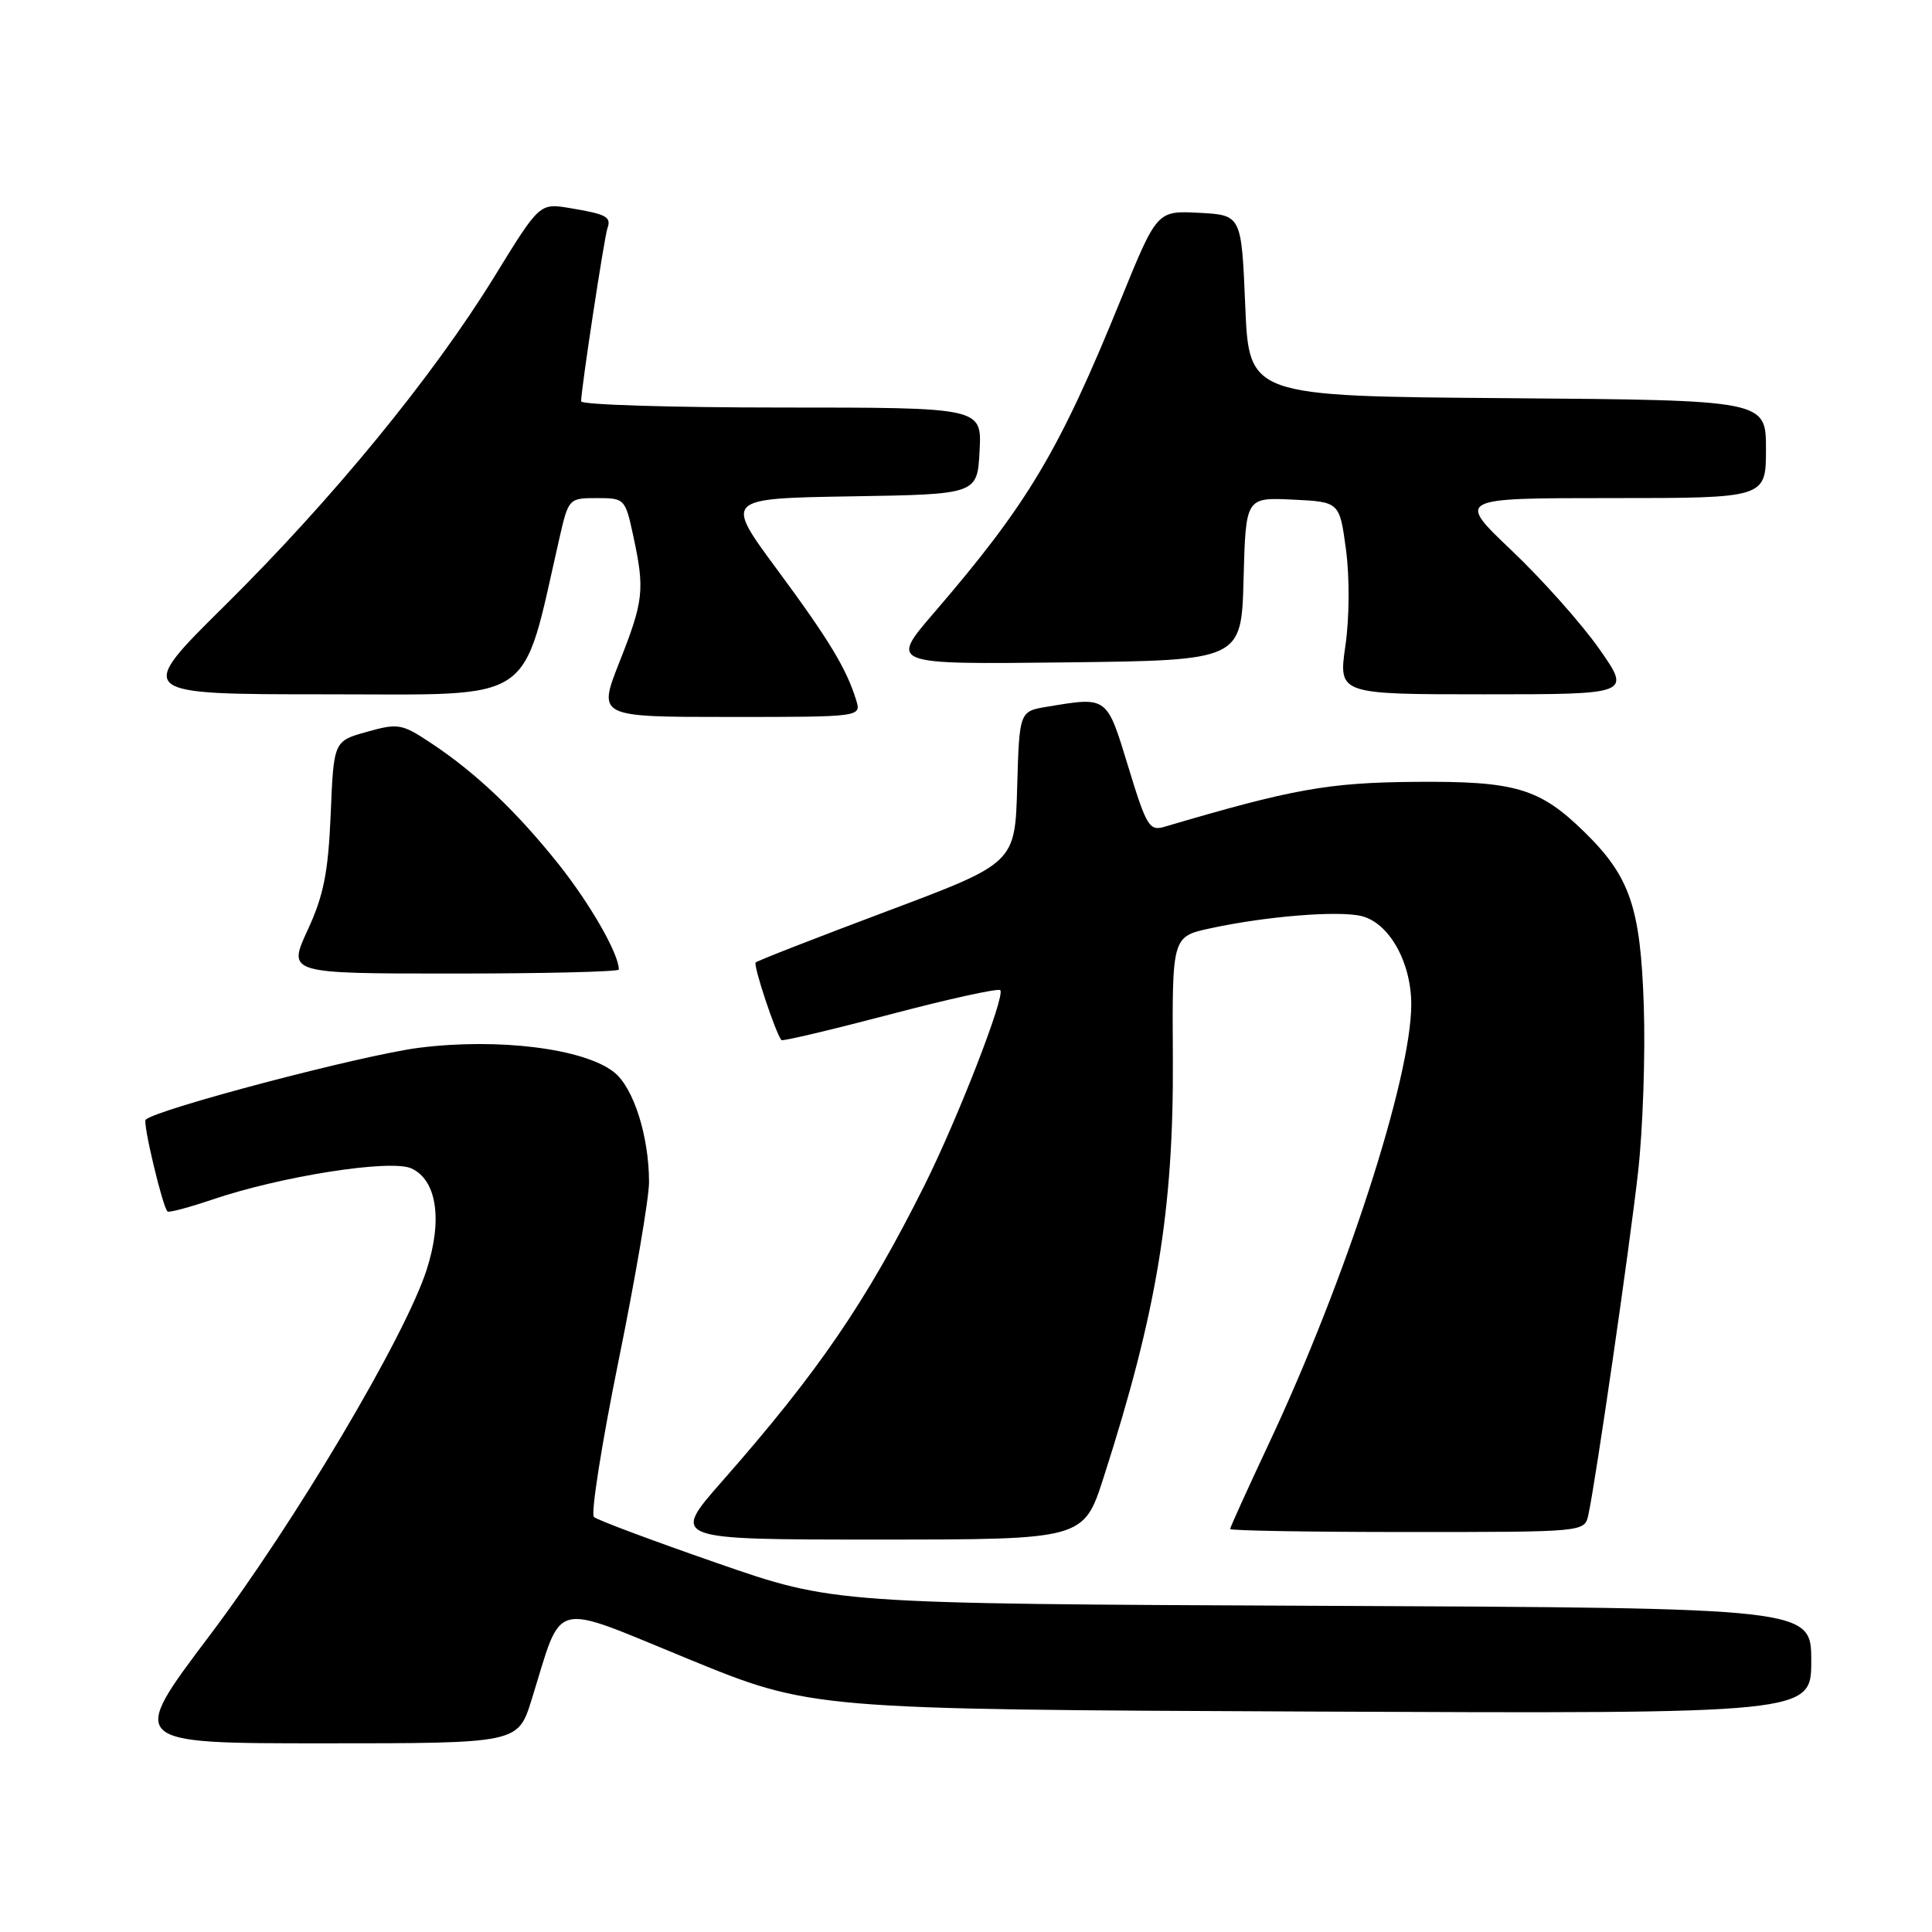 <?xml version="1.0" encoding="UTF-8" standalone="no"?>
<!DOCTYPE svg PUBLIC "-//W3C//DTD SVG 1.1//EN" "http://www.w3.org/Graphics/SVG/1.1/DTD/svg11.dtd" >
<svg xmlns="http://www.w3.org/2000/svg" xmlns:xlink="http://www.w3.org/1999/xlink" version="1.1" viewBox="0 0 256 256">
 <g >
 <path fill="currentColor"
d=" M 70.43 225.25 C 74.64 211.75 72.72 212.26 91.17 219.81 C 107.50 226.50 107.50 226.50 173.75 226.79 C 240.00 227.08 240.00 227.08 240.00 220.07 C 240.00 213.07 240.00 213.07 175.25 212.78 C 110.50 212.50 110.50 212.50 95.00 207.11 C 86.47 204.15 79.14 201.41 78.70 201.01 C 78.26 200.62 79.72 191.33 81.95 180.37 C 84.18 169.41 86.00 158.74 86.00 156.66 C 86.00 150.55 83.95 144.10 81.35 142.06 C 77.36 138.92 65.99 137.51 55.50 138.84 C 47.99 139.80 20.68 146.99 19.30 148.37 C 18.89 148.77 21.53 159.87 22.19 160.52 C 22.37 160.71 24.99 160.01 28.01 158.99 C 37.21 155.85 51.76 153.57 54.51 154.82 C 57.88 156.36 58.67 161.63 56.53 168.26 C 53.65 177.17 39.03 201.80 27.75 216.75 C 17.00 231.00 17.00 231.00 42.82 231.00 C 68.63 231.00 68.63 231.00 70.43 225.25 Z  M 146.24 195.75 C 153.29 173.84 155.52 160.31 155.41 140.30 C 155.31 124.10 155.31 124.10 160.41 123.00 C 167.80 121.40 177.39 120.63 180.43 121.39 C 184.08 122.31 186.99 127.48 187.00 133.08 C 187.00 142.82 178.30 169.66 168.10 191.35 C 165.30 197.32 163.00 202.39 163.00 202.60 C 163.00 202.82 173.57 203.00 186.48 203.00 C 209.96 203.00 209.96 203.00 210.46 200.75 C 211.41 196.47 215.91 165.46 217.06 155.25 C 217.69 149.61 218.03 139.71 217.81 133.25 C 217.38 120.22 215.98 116.15 209.94 110.24 C 203.99 104.43 200.82 103.49 187.50 103.60 C 175.94 103.70 171.28 104.54 154.31 109.55 C 152.30 110.15 151.91 109.50 149.50 101.60 C 146.64 92.21 146.78 92.31 138.78 93.64 C 135.07 94.25 135.07 94.25 134.78 104.31 C 134.50 114.37 134.50 114.37 117.53 120.74 C 108.19 124.25 100.36 127.30 100.13 127.53 C 99.78 127.89 102.75 136.83 103.54 137.82 C 103.69 137.99 110.15 136.46 117.92 134.42 C 125.68 132.37 132.26 130.93 132.54 131.20 C 133.25 131.92 126.92 148.21 122.49 157.08 C 114.78 172.50 108.45 181.76 95.71 196.25 C 88.89 204.00 88.89 204.00 116.24 204.00 C 143.59 204.00 143.59 204.00 146.24 195.75 Z  M 82.00 128.47 C 82.00 126.40 78.24 119.83 74.04 114.54 C 68.43 107.50 63.03 102.37 57.05 98.42 C 53.25 95.90 52.74 95.81 48.62 96.97 C 44.22 98.20 44.22 98.20 43.82 107.85 C 43.49 115.61 42.90 118.62 40.76 123.25 C 38.11 129.00 38.11 129.00 60.06 129.00 C 72.12 129.00 82.00 128.76 82.00 128.47 Z  M 113.44 92.75 C 112.16 88.59 109.83 84.74 102.90 75.37 C 96.02 66.05 96.02 66.05 112.76 65.77 C 129.50 65.50 129.50 65.50 129.80 59.75 C 130.10 54.00 130.10 54.00 103.55 54.00 C 88.95 54.00 77.00 53.63 77.00 53.18 C 77.00 51.58 80.06 31.49 80.48 30.28 C 81.03 28.73 80.39 28.38 75.50 27.57 C 71.50 26.91 71.50 26.91 65.50 36.67 C 57.35 49.91 44.06 66.13 29.78 80.25 C 17.90 92.00 17.90 92.00 43.34 92.00 C 71.41 92.00 69.03 93.61 74.14 71.25 C 75.33 66.06 75.39 66.00 79.09 66.00 C 82.78 66.00 82.85 66.08 83.92 71.05 C 85.45 78.17 85.29 79.60 82.07 87.75 C 79.21 95.00 79.21 95.00 96.67 95.00 C 114.13 95.00 114.13 95.00 113.44 92.75 Z  M 211.90 85.97 C 209.57 82.65 204.36 76.80 200.33 72.97 C 192.99 66.00 192.99 66.00 213.50 66.00 C 234.00 66.00 234.00 66.00 234.00 59.51 C 234.00 53.03 234.00 53.03 199.75 52.76 C 165.50 52.50 165.50 52.50 165.00 40.50 C 164.50 28.50 164.50 28.50 158.90 28.20 C 153.31 27.91 153.31 27.91 148.51 39.70 C 140.32 59.84 136.20 66.74 123.75 81.21 C 117.87 88.04 117.87 88.04 141.19 87.77 C 164.50 87.50 164.50 87.50 164.78 76.70 C 165.07 65.91 165.07 65.91 171.28 66.20 C 177.50 66.50 177.50 66.50 178.35 72.83 C 178.84 76.48 178.81 81.89 178.27 85.58 C 177.35 92.00 177.35 92.00 196.74 92.00 C 216.13 92.00 216.13 92.00 211.90 85.97 Z "/>
</g>
</svg>